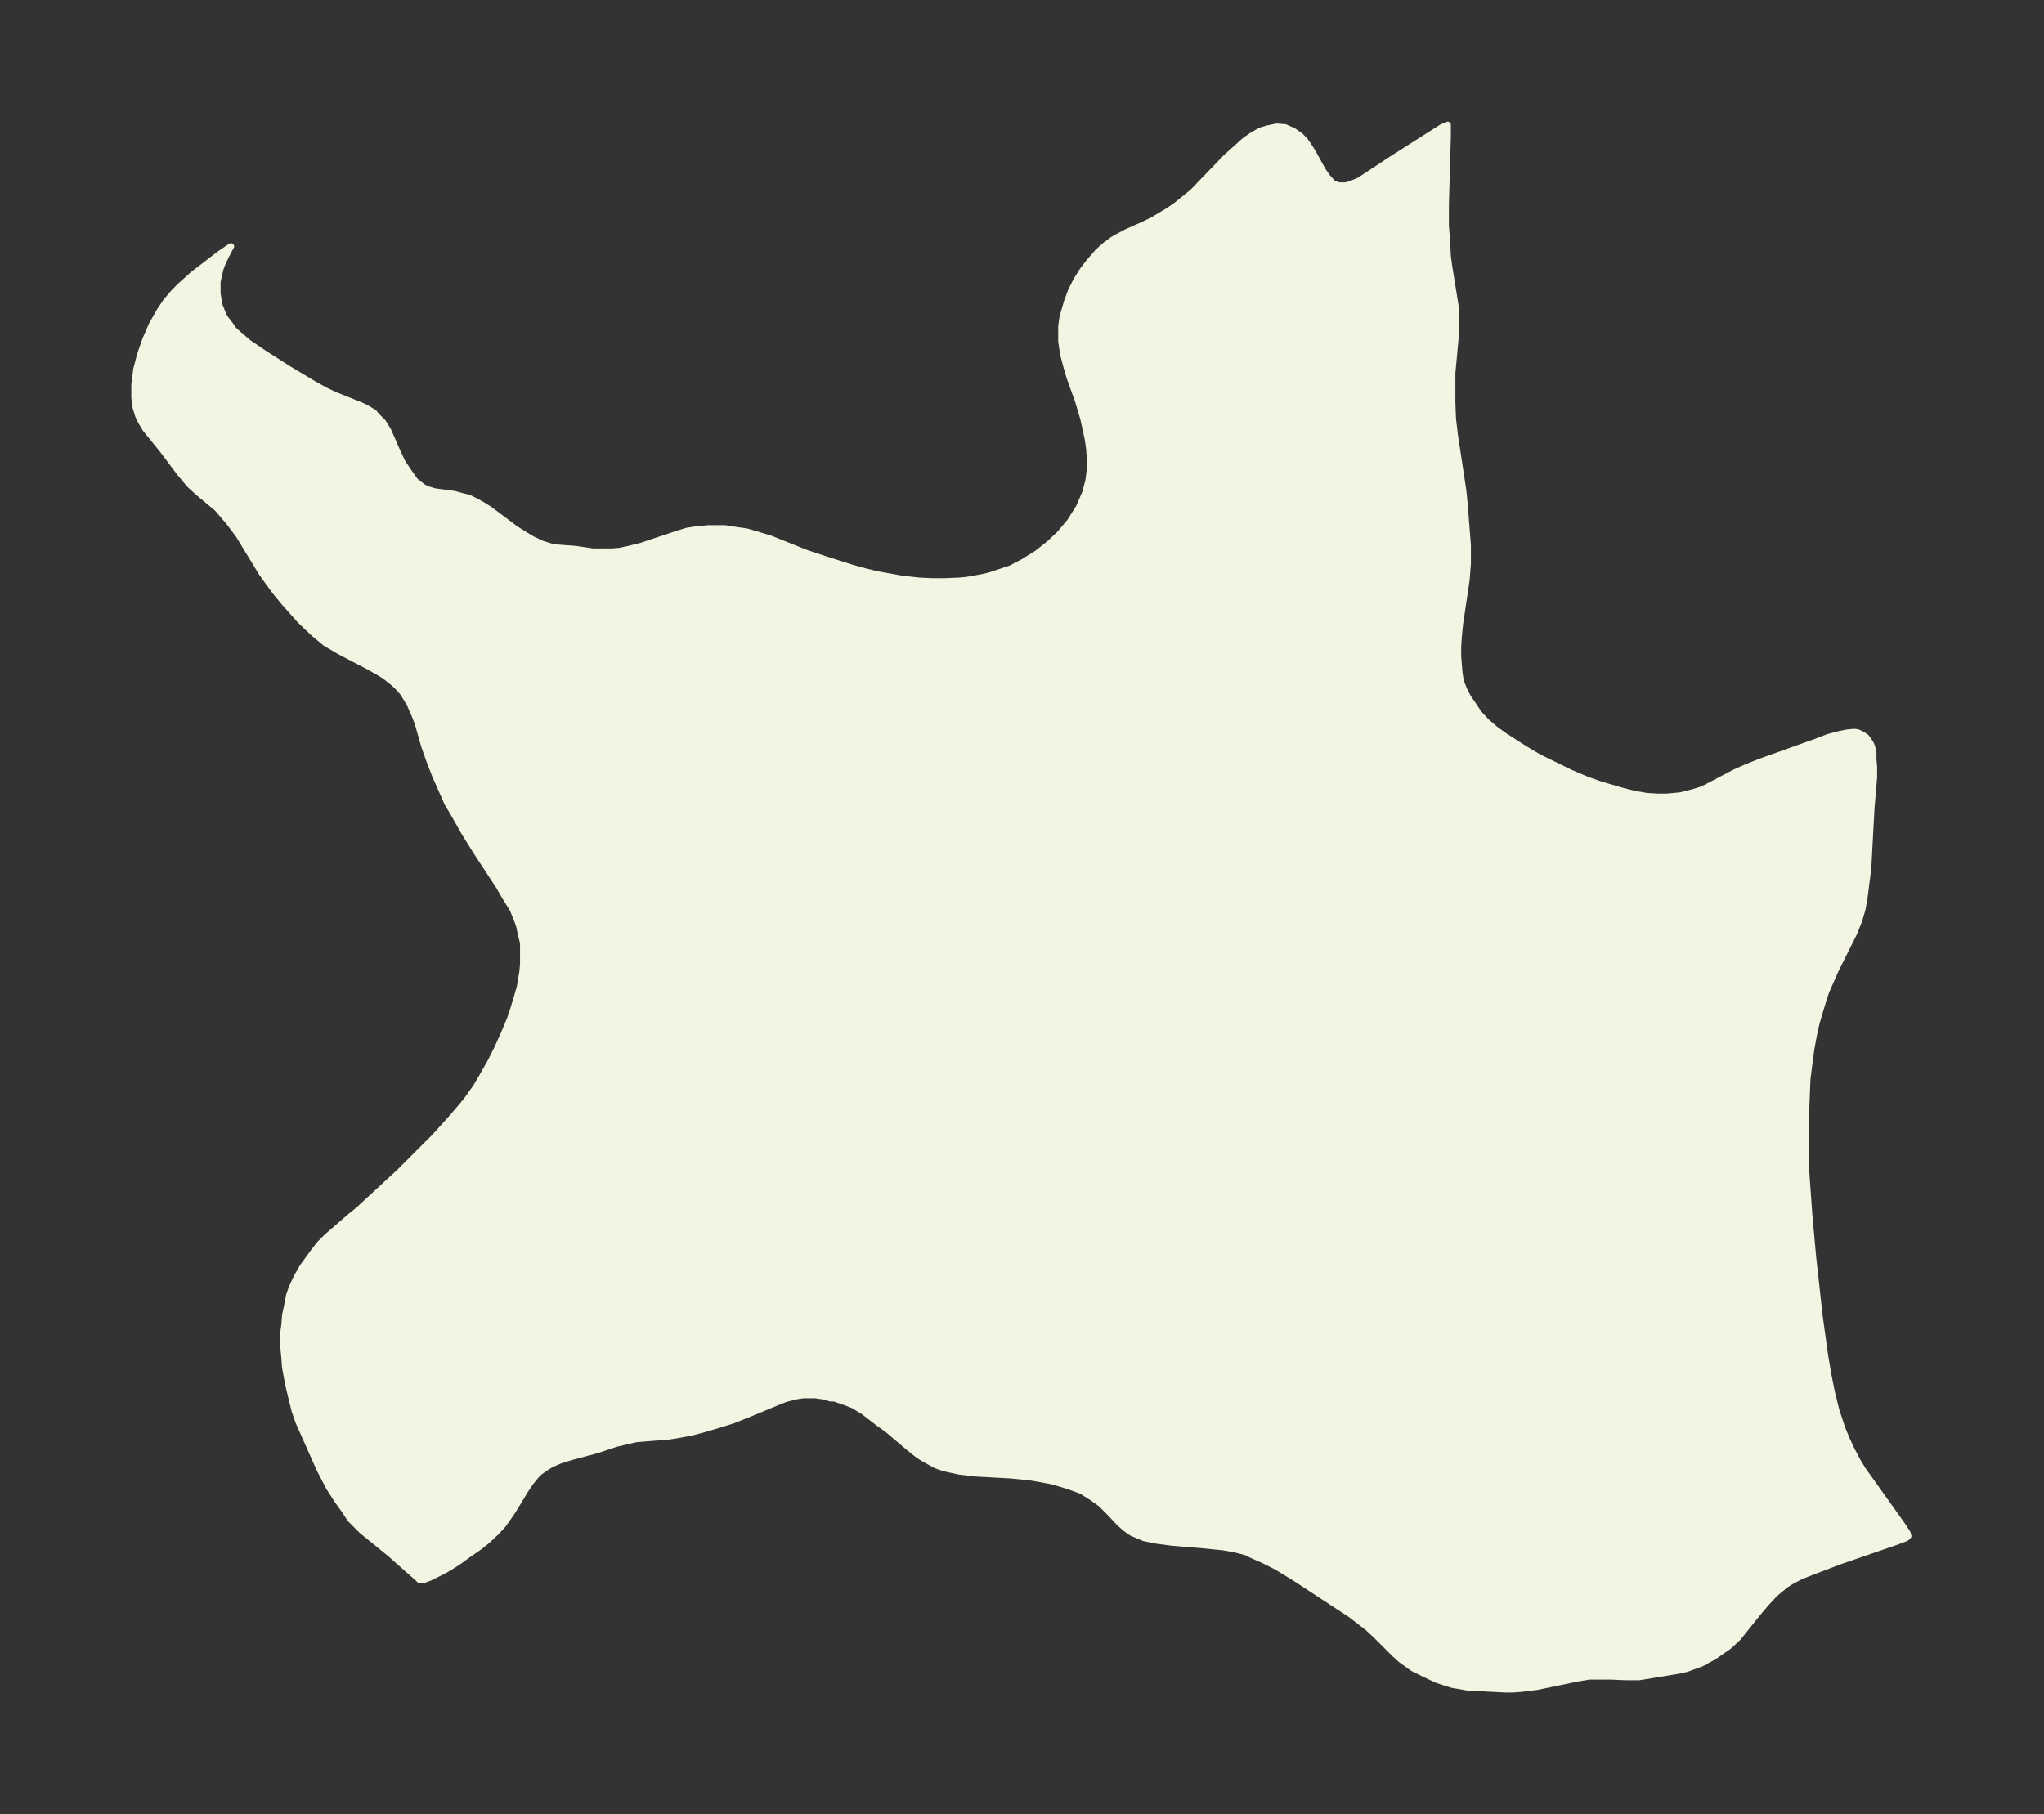 <svg xmlns="http://www.w3.org/2000/svg" xmlns:xlink="http://www.w3.org/1999/xlink" width="316pt" height="374" viewBox="0 0 316 280.5"><rect x="0" y="0" width="316" height="280.5" fill="#333333" stroke="none"/><defs><style>*{stroke-linejoin:round;stroke-linecap:butt}</style></defs><g id="figure_1"><path id="patch_1" fill="none" d="M0 280.5h316V0H0z"/><g id="axes_1"><g id="PatchCollection_1"><defs><path id="mde9fe70b2b" stroke="#f4f4e2" d="m295-43-.3.3-1.6.6-8.7 3-4.2 1.6-1.8.7-1.5.8-.8.5-1.1.9-.7.6-1.2 1.3-1.2 1.4-2.4 3-.8 1-1.4 1.3-2.3 1.6-2 1.1-2.2.8-1.3.3-3.6.6-2.5.4h-2l-2.4-.1h-3.3l-1.8.3-6.3 1.3-2.4.3-1.4.1h-1l-3.9-.2-2-.1-1.1-.2-1.2-.2-1.3-.4-1.2-.4-2.1-1-1.6-.8-1.8-1.3-1-.9-3-3-1.2-1.1-2.6-2-8.7-5.7-2.8-1.7-2-1-1.6-.7-1-.5-1.9-.5-1.8-.3-3-.3-4.8-.4-2.3-.3-2-.4-1.9-.8-1-.7-1-.9-1.3-1.4-1.5-1.5-1.4-1-1.6-1-1.9-.7-1.3-.4-1.4-.4-1.6-.3-1.7-.3-3-.3-5.5-.3-2.5-.3-2.3-.5-.6-.2-.8-.3-.9-.5-.9-.5-.8-.5-1.5-1.2-3.3-2.8-1.4-1-2.2-1.7-1.6-1-1-.4-2-.7h-.6l-1-.3-1.4-.2h-1.8l-1.3.2-1.5.4-1.5.6-3.6 1.5-3 1.2-1.9.6-2.7.8-1.9.5-2.2.4-1.3.2-3.8.3-1.2.1-1.7.4-1.3.3-3 1-4.1 1.1-1.6.5-1.4.6-.8.5-1 .7-.5.5-.9 1.1-.8 1.2-2 3.3-1.4 2-1.1 1.2-1.4 1.3-1.1.9-1.6 1.1-1.8 1.3-1.4.9-1.1.6-1.8.9-1.1.4h-.5l-.3-.3-4.3-3.8-4.3-3.5-.5-.5-1.3-1.3-1-1.5-1-1.4-1.3-2-1.5-2.9-2-4.5-1.2-2.7-.6-1.7-.5-2-.5-2.1-.5-2.7-.1-1.4-.2-2.1v-1.6l.2-1.5.1-1.4.3-1.4.3-1.6.4-1.2.6-1.3.3-.6.8-1.4 1.6-2.2 1-1.3 1.2-1.2 1.5-1.3 2.2-1.9 1-.8 6.5-6 2.4-2.4 3-3 2.7-3 1.2-1.4 1-1.2 1.5-2.1 1-1.7 1.3-2.3 1-2 1-2.2 1-2.4.5-1.5.6-2 .4-1.4.4-2.4.1-1.2v-3.2l-.3-1.2-.3-1.4-.2-.6-.8-2L78-142l-.8-1.4-3.6-5.5-1.8-2.9-1.7-3-.9-1.5-1.9-4.3-1-2.6-.7-2-1-3.5-.5-1.3-.8-1.8-1-1.6-.6-.7-.6-.6-.6-.5-1-.8-1-.6-1.4-.8-4.6-2.4-2.2-1.3-1.8-1.5-2.1-2-2.4-2.7-1.4-1.7-1.1-1.5-1-1.4-3.6-5.9-1.5-2-1.2-1.4-.6-.7-3-2.5-1.3-1.2-1.5-1.8-2.7-3.6-2.6-3.2-.6-1-.5-1-.4-1.3-.2-1.5v-2.1l.3-2.3.6-2.3.8-2.3 1-2.3 1.2-2.1 1-1.5 1.2-1.4 1-1 2-1.8 1.7-1.3 2.2-1.7 1.9-1.3-.3.5-.4.8-.5 1-.4 1-.3 1.2-.2 1v1.8l.3 1.8.4 1 .4.9 1 1.3.4.6.9.8 1.4 1.2 2.5 1.7 3.6 2.3 4 2.4 1.8 1 1.5.7 4 1.6 1 .5 1 .6.4.5 1 1 .8 1.3.7 1.6.7 1.6.8 1.7 1 1.5 1 1.4 1.3 1 .7.3 1 .3 3 .4 1.1.3 1.2.3 1 .5 1.1.6 1.1.7 4 3 1.6 1 1 .6 1.5.7 1.6.5.9.1 2.7.2 2.7.4h2.8l1.3-.1 1.4-.3 2-.5 5.4-1.8 1.6-.5 1.3-.2 2-.2h2.6l1.9.3 1.4.2 1.4.4 2.3.7 5.5 2.2 3 1 4.1 1.3 1.8.5 2 .5 3.9.7 2.7.3 2 .1h1.8l2.4-.1 1.1-.1 2.3-.4 1.3-.3 1.8-.6 1.5-.5 1.9-1 2.1-1.3 1.9-1.5 1.6-1.5 1.6-1.9 1.4-2.2 1-2.3.5-1.9.3-2.4-.2-2.6-.2-1.4-.3-1.4-.4-1.8-.8-2.7-1.3-3.6-.5-1.7-.5-1.9-.3-2v-2.4l.2-1.4.7-2.4.6-1.6.8-1.6 1-1.6 1-1.3 1.3-1.5 1.1-1 1.2-.9.5-.3 1.7-.9 2.7-1.2 1.4-.7 2.5-1.5 1-.7 1-.8 1.6-1.3 5.2-5.4 1.9-1.7 1-.9 1-.7 1.4-.8 1-.3 1.5-.3 1.3.1 1.3.6 1 .7.7.7.7 1 .5.8 1.6 2.9.7 1 .9 1 .9.3h1l.8-.2 1.4-.6 5-3.3 7.7-4.9.9-.4v1.8l-.3 10.5v3.3l.2 2.6.1 2.1.2 1.5 1 6.2.1 1.5v2.4l-.6 6.5v4.5l.1 2.6.3 2.5 1.3 8.6.2 2 .5 6.4v2.8l-.2 2.6-1 6.7-.2 2-.1 1.5v1.6l.2 2.5.2 1.3.5 1.3.6 1.2.7 1 1 1.5 1.2 1.3 1.4 1.2 1.4 1 2.8 1.8 1.3.8 1.4.8 4.7 2.3 2.6 1.1 2 .7 3.4 1 2 .5 1.8.3 1.6.1h1.5l2.1-.2 2-.5 1.3-.4 1-.5 4.2-2.2 1.8-.8 2.3-.9 8.4-3 1.8-.7 1.9-.5 1-.2 1-.1h.3l.5.1.6.3.6.4.3.4.4.6.2.5.2 1v1l.1 1v1.7l-.4 4.7-.5 9.4-.3 2.3-.3 2.4-.3 1.6-.5 1.7-.8 2-2.8 5.6-1.5 3.4-.4 1.2-.6 2-.5 1.7-.4 1.8-.4 2.2-.3 2.2-.3 2.4-.1 2.5-.2 4.8v5.3l.2 3 .4 5.6.6 6.6 1 9 .8 5.8.5 3 .6 3 .7 2.8.9 2.7.7 1.7.7 1.5 1 1.9.8 1.3 1.5 2.1 4.7 6.6.7 1.1.1.4h-.1"/></defs><g clip-path="url(#p09f0e426e8)"><use xlink:href="#mde9fe70b2b" y="280.5" fill="#f4f4e2" stroke="#f4f4e2"/></g></g></g></g><defs><clipPath id="p09f0e426e8"><path d="M7.2 7.2h301.6v266.1H7.2z"/></clipPath></defs></svg>